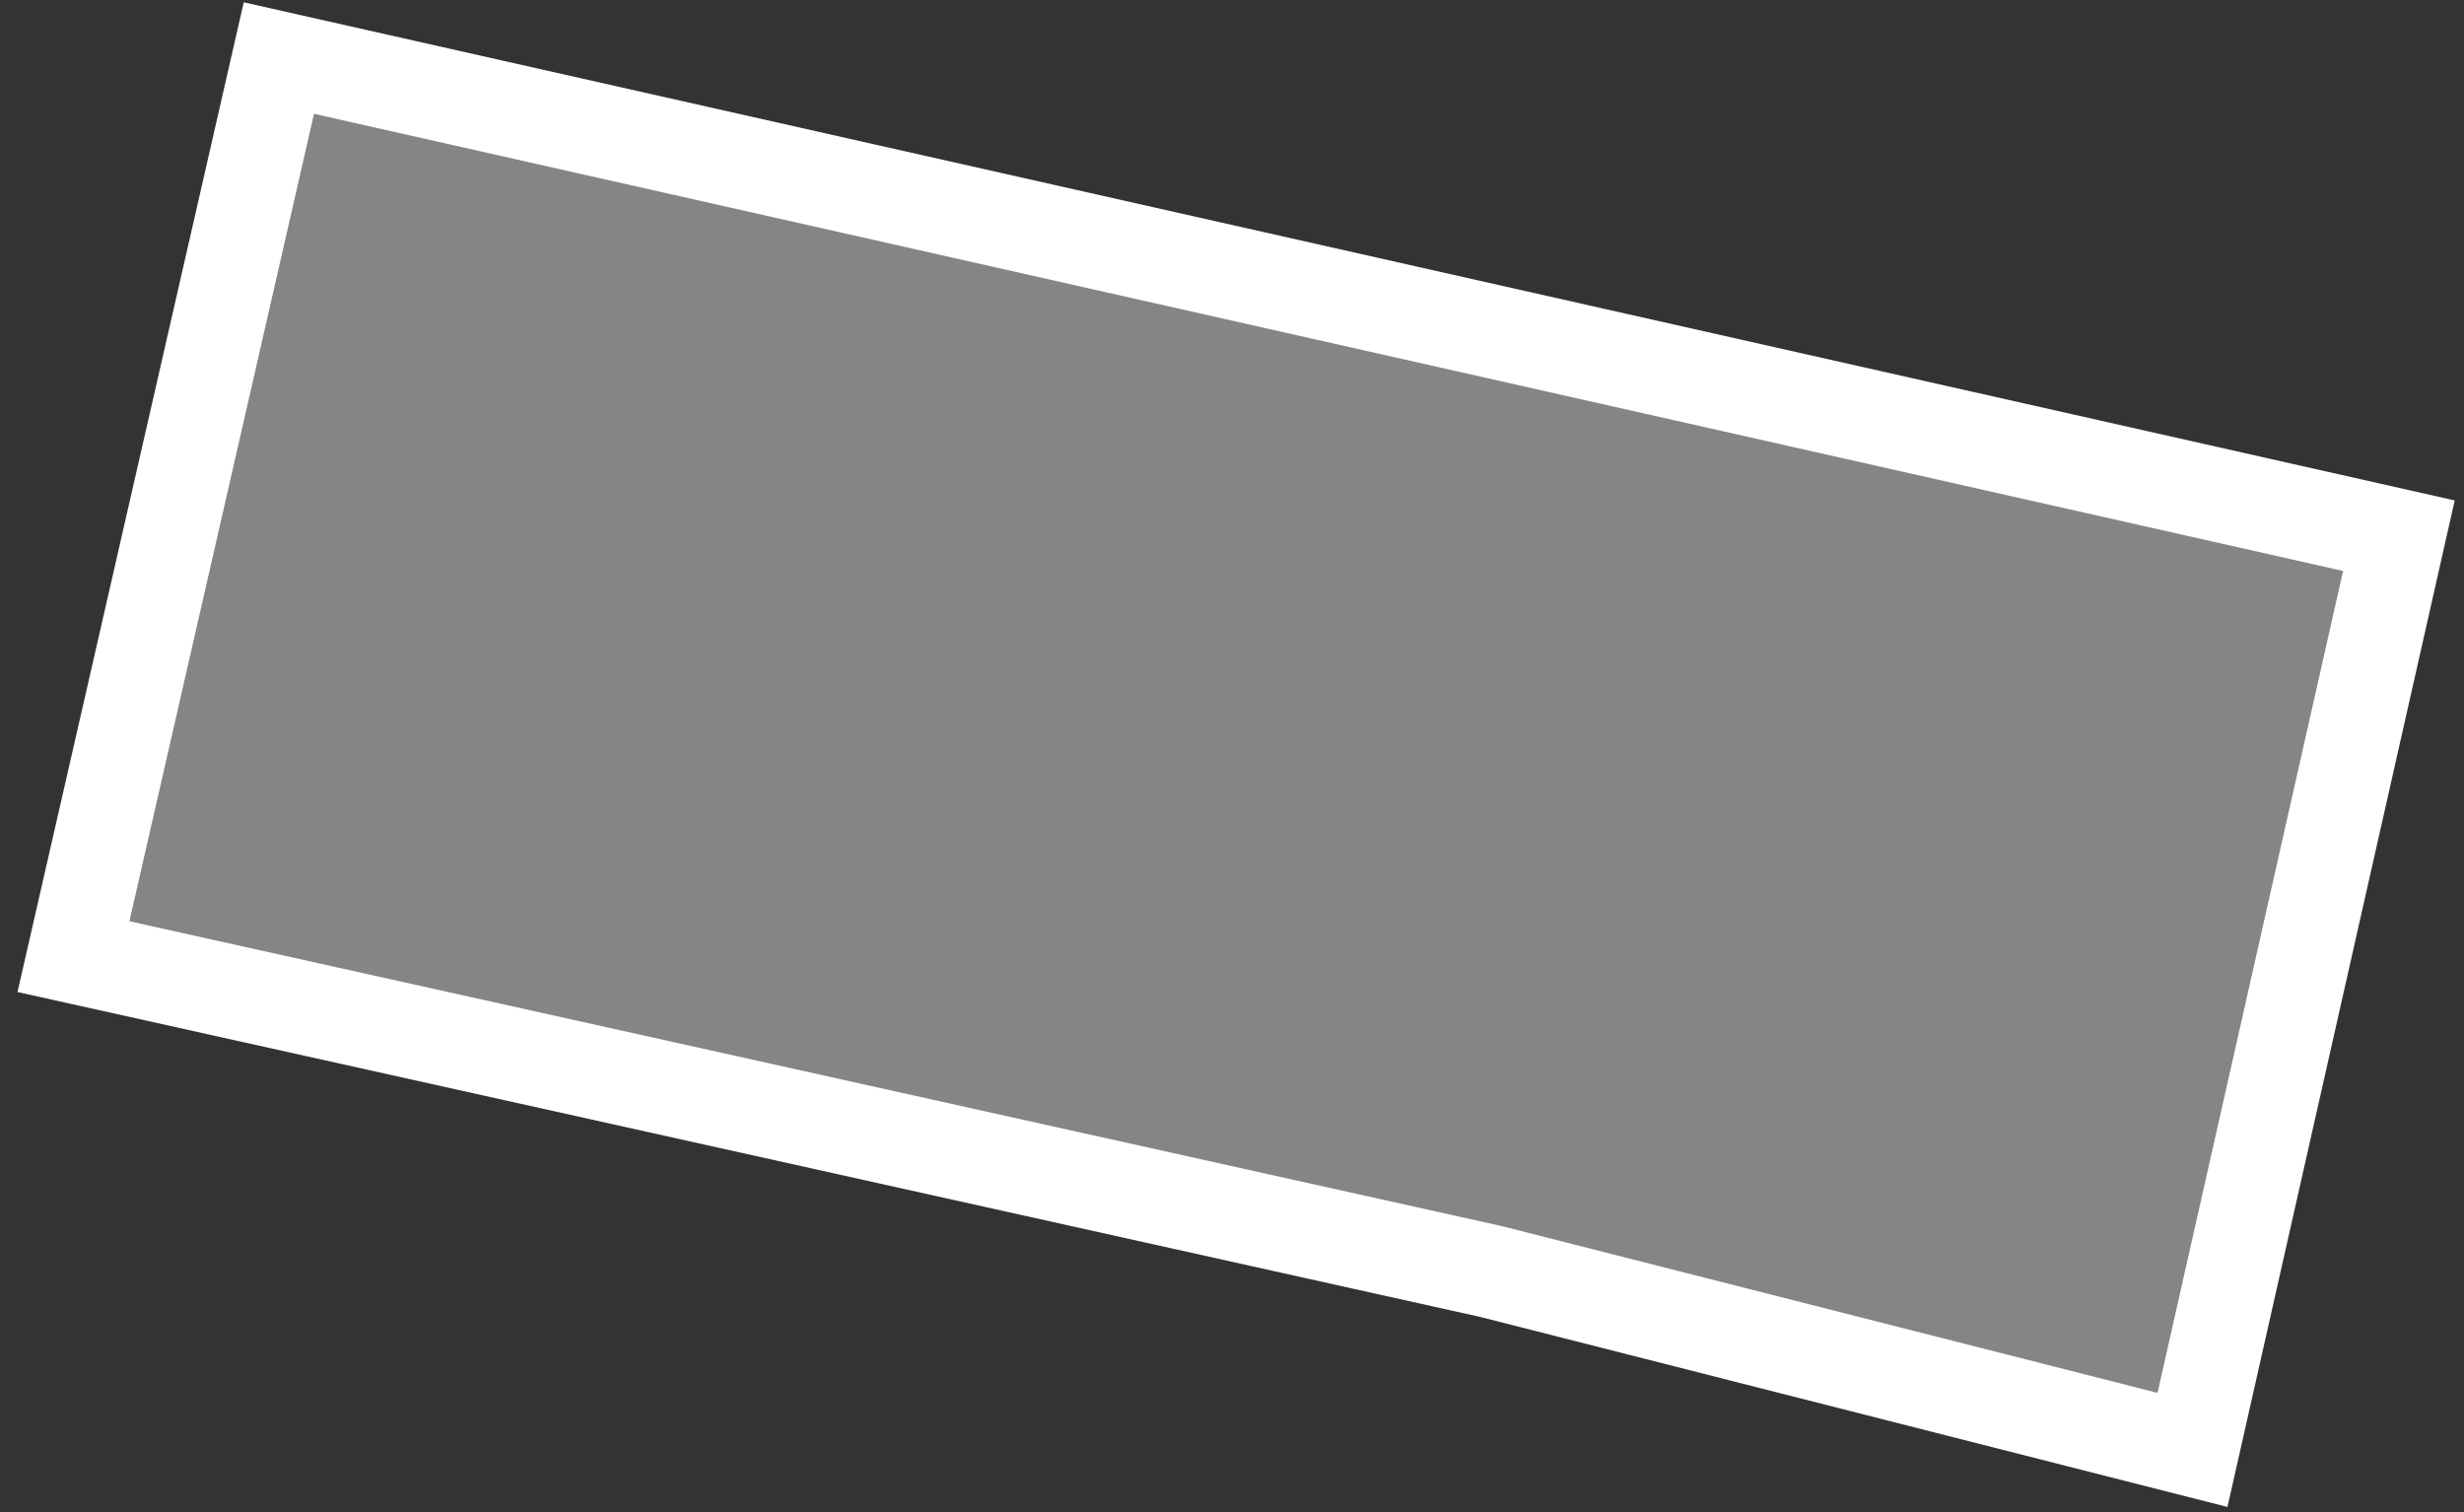 <svg width="132" height="81" viewBox="0 0 132 81" fill="none" xmlns="http://www.w3.org/2000/svg">
<rect x="0" y="0" width="132" height="81" fill="#333333" stroke="none"/>
<path d="M79.869 68.112L79.832 68.103L79.795 68.095L3.935 51.245L14.94 3.11L128.513 28.696L117.455 77.669L79.869 68.112Z" fill="white" fill-opacity="0.4" stroke="white" stroke-width="5"/>
</svg>
